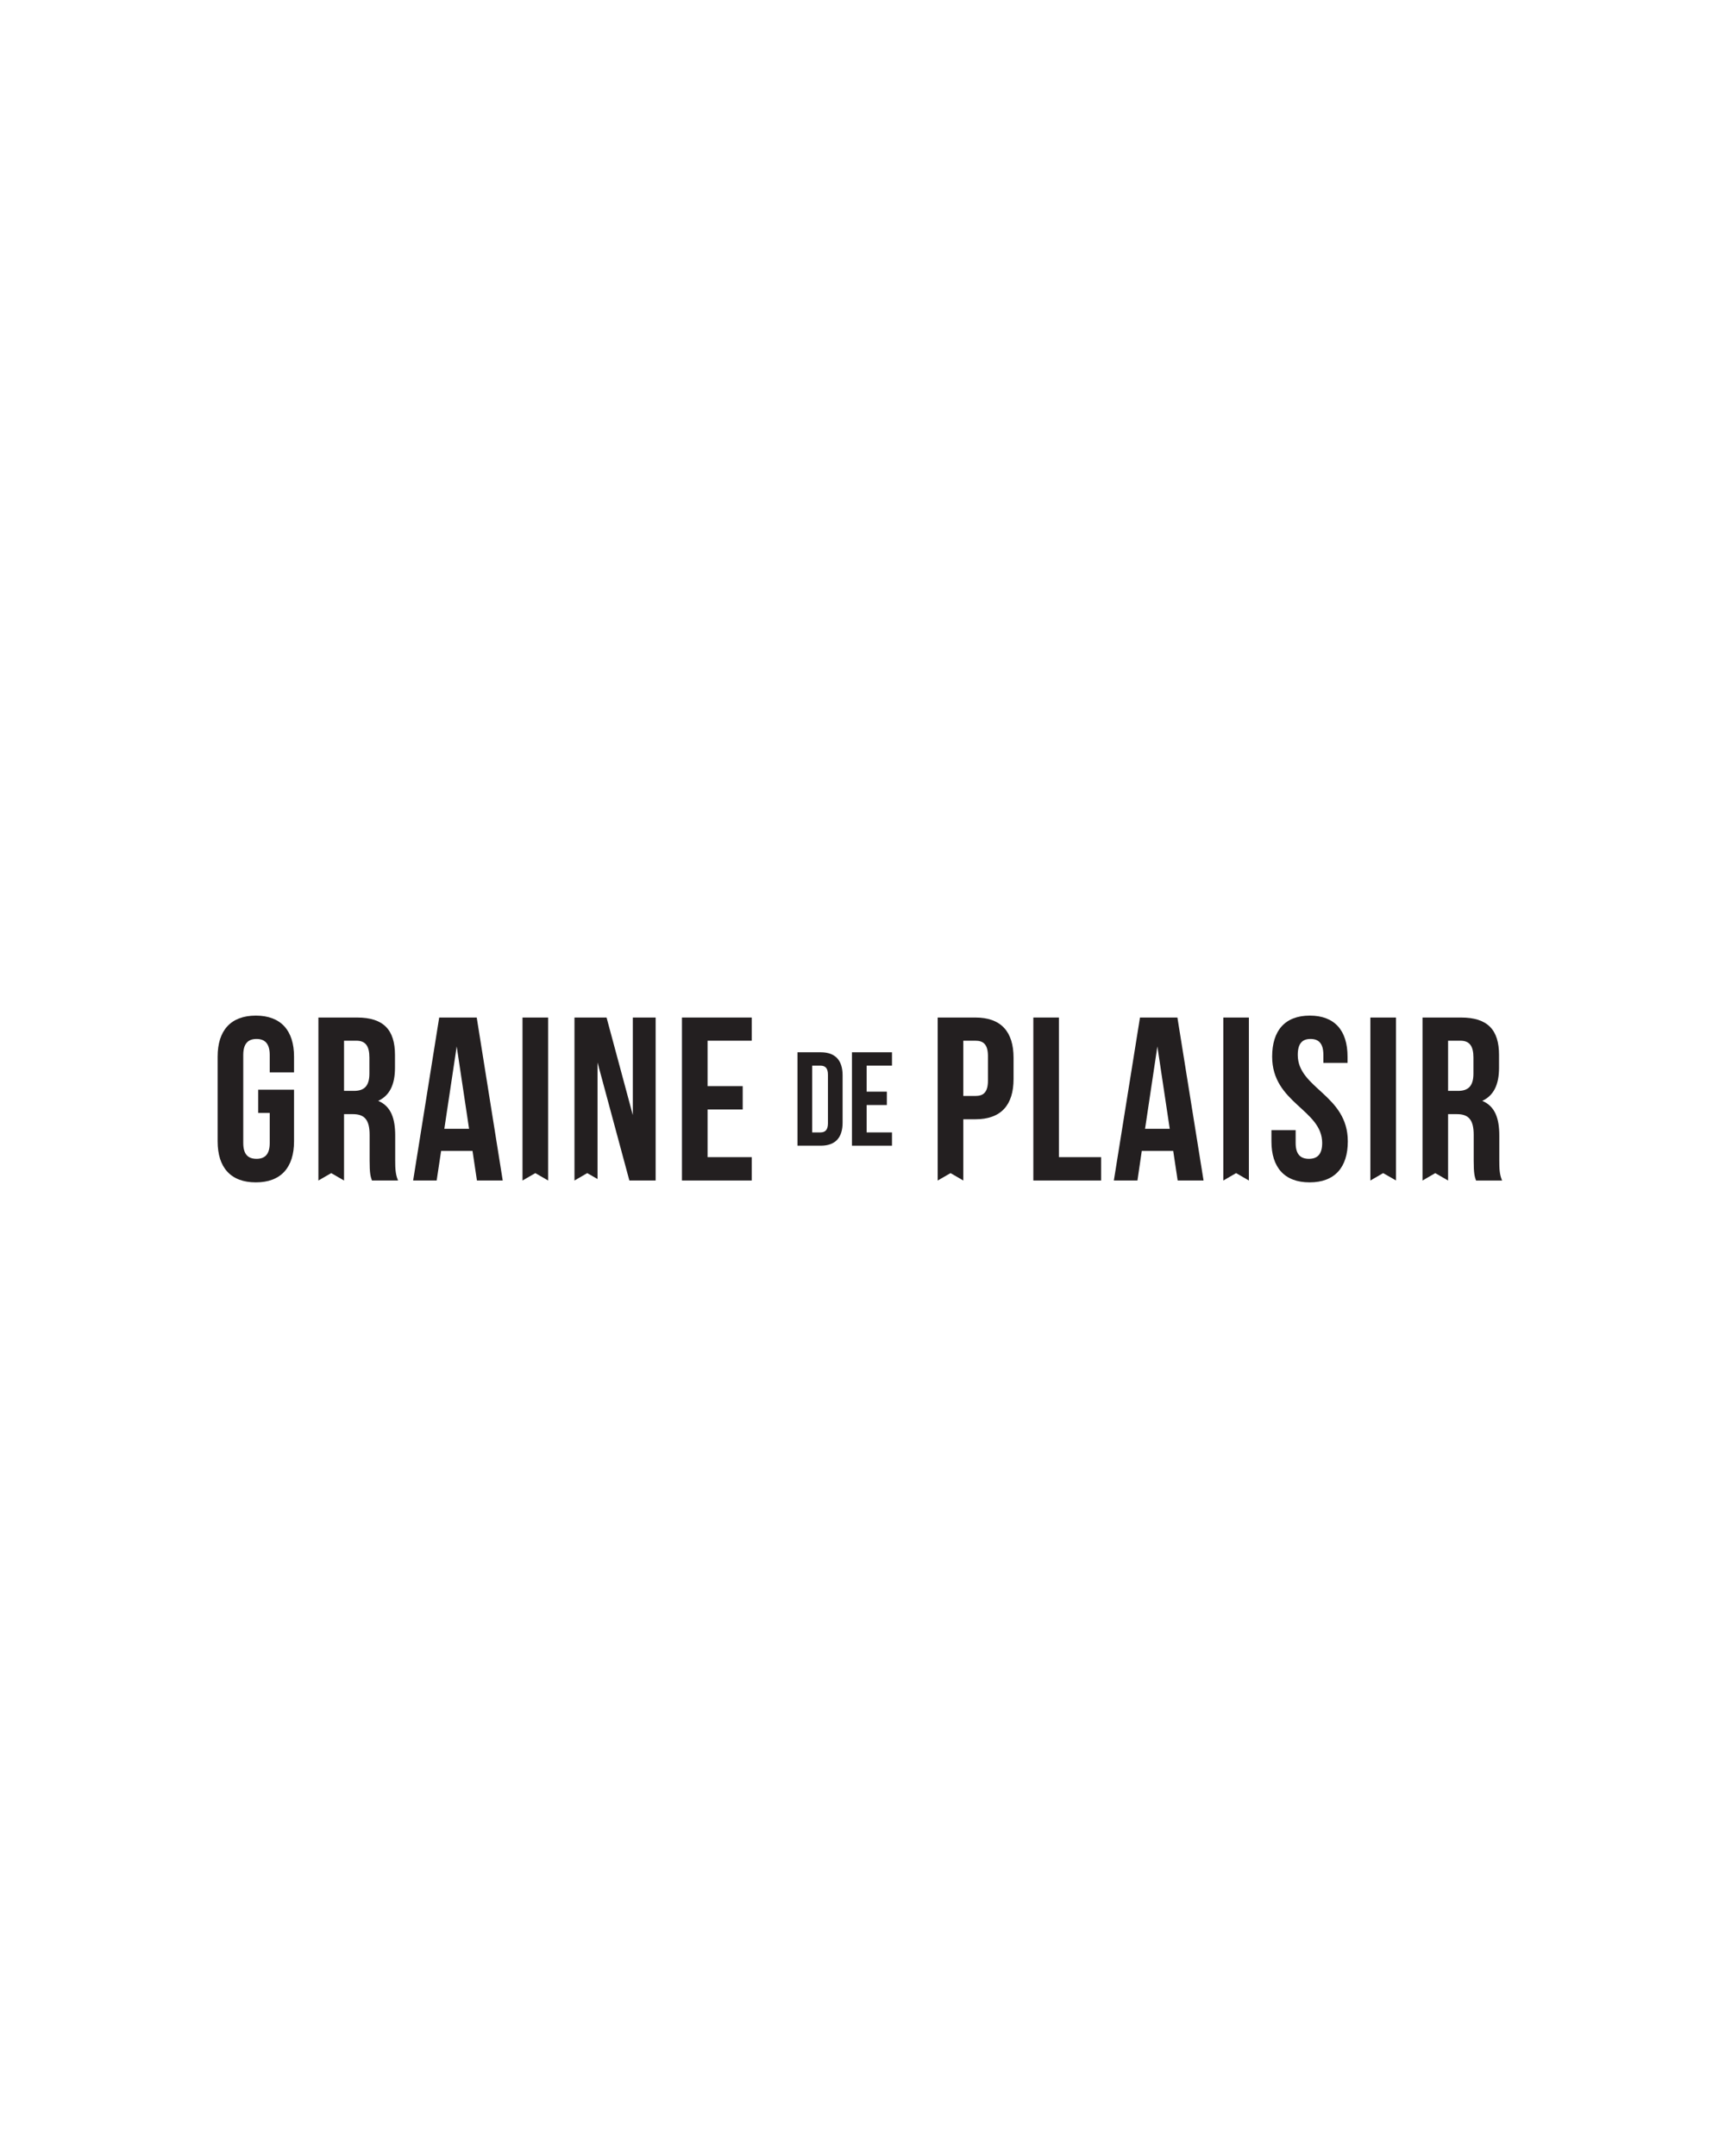 <?xml version="1.0" encoding="UTF-8" standalone="no"?>
<!-- Created with Inkscape (http://www.inkscape.org/) -->

<svg
   xmlns:dc="http://purl.org/dc/elements/1.1/"
   xmlns:cc="http://creativecommons.org/ns#"
   xmlns:rdf="http://www.w3.org/1999/02/22-rdf-syntax-ns#"
   xmlns:svg="http://www.w3.org/2000/svg"
   xmlns="http://www.w3.org/2000/svg"
   xmlns:sodipodi="http://sodipodi.sourceforge.net/DTD/sodipodi-0.dtd"
   xmlns:inkscape="http://www.inkscape.org/namespaces/inkscape"
   id="svg2"
   version="1.1"
   inkscape:version="0.48.3.1 r9886"
   width="425.2"
   height="531.5"
   xml:space="preserve"
   sodipodi:docname="logo gdp text.ai"><defs
     id="defs6"><clipPath
       clipPathUnits="userSpaceOnUse"
       id="clipPath16"><path
         d="m 0,425.2 340.16,0 L 340.16,0 0,0 0,425.2 z"
         id="path18" /></clipPath></defs><sodipodi:namedview
     pagecolor="#ffffff"
     bordercolor="#666666"
     borderopacity="1"
     objecttolerance="10"
     gridtolerance="10"
     guidetolerance="10"
     inkscape:pageopacity="0"
     inkscape:pageshadow="2"
     inkscape:window-width="640"
     inkscape:window-height="480"
     id="namedview4"
     showgrid="false"
     inkscape:zoom="0.44402634"
     inkscape:cx="212.60001"
     inkscape:cy="265.75"
     inkscape:window-x="0"
     inkscape:window-y="27"
     inkscape:window-maximized="0"
     inkscape:current-layer="g10" /><g
     id="g10"
     inkscape:groupmode="layer"
     inkscape:label="logo gdp text"
     transform="matrix(1.25,0,0,-1.25,0,531.5)"><g
       id="g12"><g
         id="g14"
         clip-path="url(#clipPath16)"><g
           id="g20"
           transform="translate(57.982,200.105)"><path
             d="m 0,0 0,10.188 -7.065,0 0,-4.583 2.272,0 0,-5.931 c 0,-2.293 -1.004,-3.119 -2.603,-3.119 -1.619,0 -2.618,0.826 -2.618,3.119 l 0,17.368 c 0,2.284 0.999,3.153 2.618,3.153 1.599,0 2.603,-0.869 2.603,-3.153 l 0,-3.444 4.793,0 0,3.115 c 0,5.133 -2.577,8.085 -7.528,8.085 -4.974,0 -7.538,-2.952 -7.538,-8.085 l 0,-16.713 c 0,-5.143 2.564,-8.088 7.538,-8.088 C -2.577,-8.088 0,-5.143 0,0"
             style="fill:#231f20;fill-opacity:1;fill-rule:nonzero;stroke:none"
             id="path22" /></g><g
           id="g24"
           transform="translate(92.497,202.583)"><path
             d="M 0,0 -4.878,0 -2.437,16.244 0,0 z m -5.889,21.943 -5.139,-32.144 4.638,0 0.879,5.84 6.191,0 0.872,-5.84 5.087,0 -5.129,32.144 -7.399,0 z"
             style="fill:#231f20;fill-opacity:1;fill-rule:nonzero;stroke:none"
             id="path26" /></g><g
           id="g28"
           transform="translate(134.478,224.526)"><path
             d="m 0,0 0,-32.144 13.766,0 0,4.607 -8.712,0 0,9.399 6.926,0 0,4.605 -6.926,0 0,8.961 8.712,0 0,4.572 L 0,0 z"
             style="fill:#231f20;fill-opacity:1;fill-rule:nonzero;stroke:none"
             id="path30" /></g><g
           id="g32"
           transform="translate(161.781,201.868)"><path
             d="m 0,0 -1.625,0 0,13.17 1.625,0 c 0.927,0 1.486,-0.47 1.486,-1.783 l 0,-9.594 C 1.486,0.486 0.927,0 0,0 m 4.375,11.255 c 0,2.95 -1.423,4.55 -4.313,4.55 l -4.584,0 0,-18.424 4.584,0 c 2.89,0 4.313,1.592 4.313,4.551 l 0,9.323 z"
             style="fill:#231f20;fill-opacity:1;fill-rule:nonzero;stroke:none"
             id="path34" /></g><g
           id="g36"
           transform="translate(175.894,199.249)"><path
             d="m 0,0 0,2.619 -5,0 0,5.404 3.989,0 0,2.633 -3.989,0 0,5.134 5,0 0,2.634 -7.894,0 L -7.894,0 0,0 z"
             style="fill:#231f20;fill-opacity:1;fill-rule:nonzero;stroke:none"
             id="path38" /></g><g
           id="g40"
           transform="translate(203.767,224.526)"><path
             d="m 0,0 0,-32.144 13.363,0 0,4.607 -8.313,0 L 5.05,0 0,0 z"
             style="fill:#231f20;fill-opacity:1;fill-rule:nonzero;stroke:none"
             id="path42" /></g><g
           id="g44"
           transform="translate(230.665,202.583)"><path
             d="M 0,0 -4.866,0 -2.437,16.244 0,0 z m -5.868,21.943 -5.153,-32.144 4.655,0 0.853,5.84 6.198,0 0.879,-5.84 5.104,0 -5.155,32.144 -7.381,0 z"
             style="fill:#231f20;fill-opacity:1;fill-rule:nonzero;stroke:none"
             id="path46" /></g><g
           id="g48"
           transform="translate(265.779,200.105)"><path
             d="m 0,0 c 0,9.188 -9.868,10.424 -9.868,17.042 0,2.284 0.912,3.153 2.515,3.153 1.607,0 2.534,-0.869 2.534,-3.153 l 0,-1.568 4.765,0 0,1.239 c 0,5.133 -2.528,8.085 -7.441,8.085 -4.898,0 -7.423,-2.952 -7.423,-8.085 0,-9.193 9.864,-10.43 9.864,-17.039 0,-2.293 -1.003,-3.119 -2.616,-3.119 -1.606,0 -2.615,0.826 -2.615,3.119 l 0,2.529 -4.775,0 0,-2.203 c 0,-5.143 2.569,-8.088 7.527,-8.088 C -2.582,-8.088 0,-5.143 0,0"
             style="fill:#231f20;fill-opacity:1;fill-rule:nonzero;stroke:none"
             id="path50" /></g><g
           id="g52"
           transform="translate(70.273,219.954)"><path
             d="m 0,0 c 1.797,0 2.57,-1.035 2.57,-3.319 l 0,-3.177 c 0,-2.572 -1.152,-3.396 -3.019,-3.396 l -1.981,0 L -2.43,0 0,0 z m -7.486,4.572 0,-32.144 2.53,1.461 2.526,-1.461 0,13.09 1.738,0 c 2.3,0 3.305,-1.111 3.305,-4.092 l 0,-5.049 c 0,-2.615 0.174,-3.109 0.458,-3.949 l 5.151,0 c -0.51,1.201 -0.564,2.348 -0.564,3.91 l 0,4.95 c 0,3.351 -0.816,5.791 -3.347,6.847 2.255,1.057 3.304,3.21 3.304,6.521 l 0,2.536 c 0,4.947 -2.255,7.38 -7.471,7.38 l -7.63,0 z"
             style="fill:#231f20;fill-opacity:1;fill-rule:nonzero;stroke:none"
             id="path54" /></g><g
           id="g56"
           transform="translate(103.035,224.526)"><path
             d="m 0,0 0,-32.144 2.526,1.461 2.531,-1.461 L 5.057,0 0,0 z"
             style="fill:#231f20;fill-opacity:1;fill-rule:nonzero;stroke:none"
             id="path58" /></g><g
           id="g60"
           transform="translate(113.283,224.526)"><path
             d="m 0,0 0,-32.144 2.514,1.461 2.03,-1.166 0,22.992 6.282,-23.287 5.181,0 0,32.144 -4.499,0 0,-19.238 L 6.327,0 0,0 z"
             style="fill:#231f20;fill-opacity:1;fill-rule:nonzero;stroke:none"
             id="path62" /></g><g
           id="g64"
           transform="translate(192.346,219.954)"><path
             d="m 0,0 c 1.597,0 2.472,-0.745 2.472,-3.055 l 0,-4.807 c 0,-2.304 -0.875,-3.036 -2.472,-3.036 l -2.387,0 L -2.387,0 0,0 z m -7.443,4.572 0,-32.144 2.542,1.461 2.514,-1.461 0,12.078 2.387,0 c 5.054,0 7.521,2.805 7.521,7.946 l 0,4.182 C 7.521,1.774 5.054,4.572 0,4.572 l -7.443,0 z"
             style="fill:#231f20;fill-opacity:1;fill-rule:nonzero;stroke:none"
             id="path66" /></g><g
           id="g68"
           transform="translate(246.273,224.526)"><path
             d="m 0,0 -5.04,0 0,-32.144 2.519,1.461 L 0,-32.144 0,0 z"
             style="fill:#231f20;fill-opacity:1;fill-rule:nonzero;stroke:none"
             id="path70" /></g><g
           id="g72"
           transform="translate(272.748,193.843)"><path
             d="m 0,0 2.535,-1.449 0,32.132 -5.056,0 0,-32.144 L 0,0 z"
             style="fill:#231f20;fill-opacity:1;fill-rule:nonzero;stroke:none"
             id="path74" /></g><g
           id="g76"
           transform="translate(285.555,210.061)"><path
             d="m 0,0 0,9.892 2.432,0 c 1.785,0 2.565,-1.035 2.565,-3.319 l 0,-3.177 C 4.997,0.824 3.848,0 1.973,0 L 0,0 z M -2.528,-16.219 0,-17.68 l 0,13.09 1.745,0 c 2.297,0 3.304,-1.111 3.304,-4.092 l 0,-5.048 c 0,-2.616 0.175,-3.11 0.459,-3.95 l 5.138,0 c -0.509,1.201 -0.547,2.348 -0.547,3.91 l 0,4.95 c 0,3.351 -0.822,5.791 -3.357,6.847 2.256,1.057 3.305,3.21 3.305,6.521 l 0,2.536 c 0,4.947 -2.251,7.38 -7.48,7.38 l -7.61,0 0,-32.144 2.515,1.461 z"
             style="fill:#231f20;fill-opacity:1;fill-rule:nonzero;stroke:none"
             id="path78" /></g></g></g></g></svg>